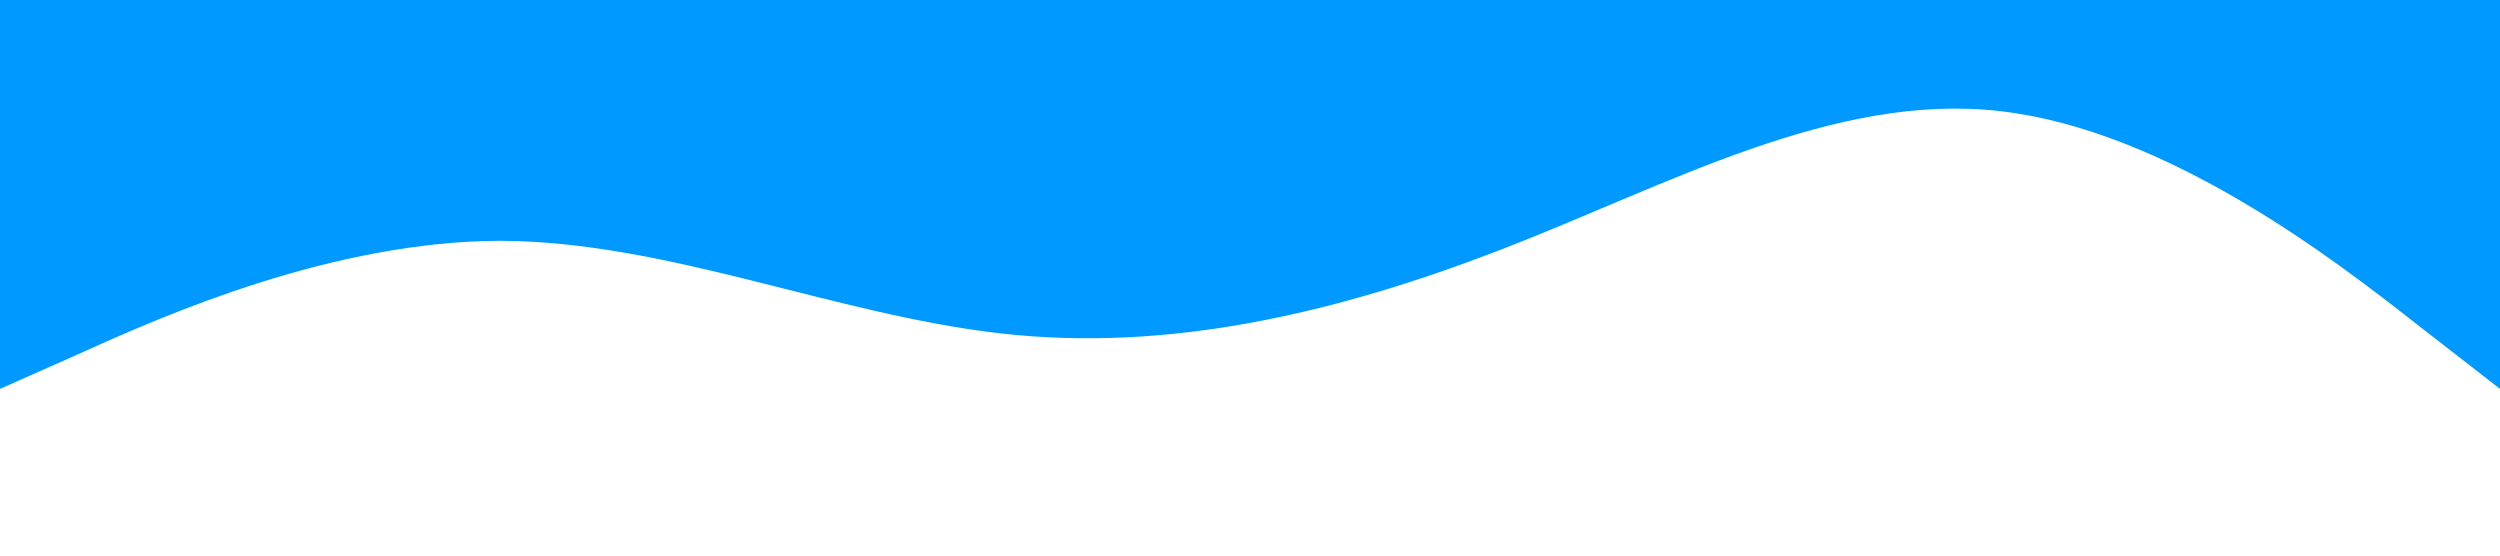 <svg xmlns="http://www.w3.org/2000/svg" viewBox="0 0 1440 320">
      <path
        fill="#0099ff"
        fill-opacity="1"
        d="M0,224L48,202.7C96,181,192,139,288,138.7C384,139,480,181,576,192C672,203,768,181,864,144C960,107,1056,53,1152,64C1248,75,1344,149,1392,186.7L1440,224L1440,0L1392,0C1344,0,1248,0,1152,0C1056,0,960,0,864,0C768,0,672,0,576,0C480,0,384,0,288,0C192,0,96,0,48,0L0,0Z"
      ></path>
    </svg>
